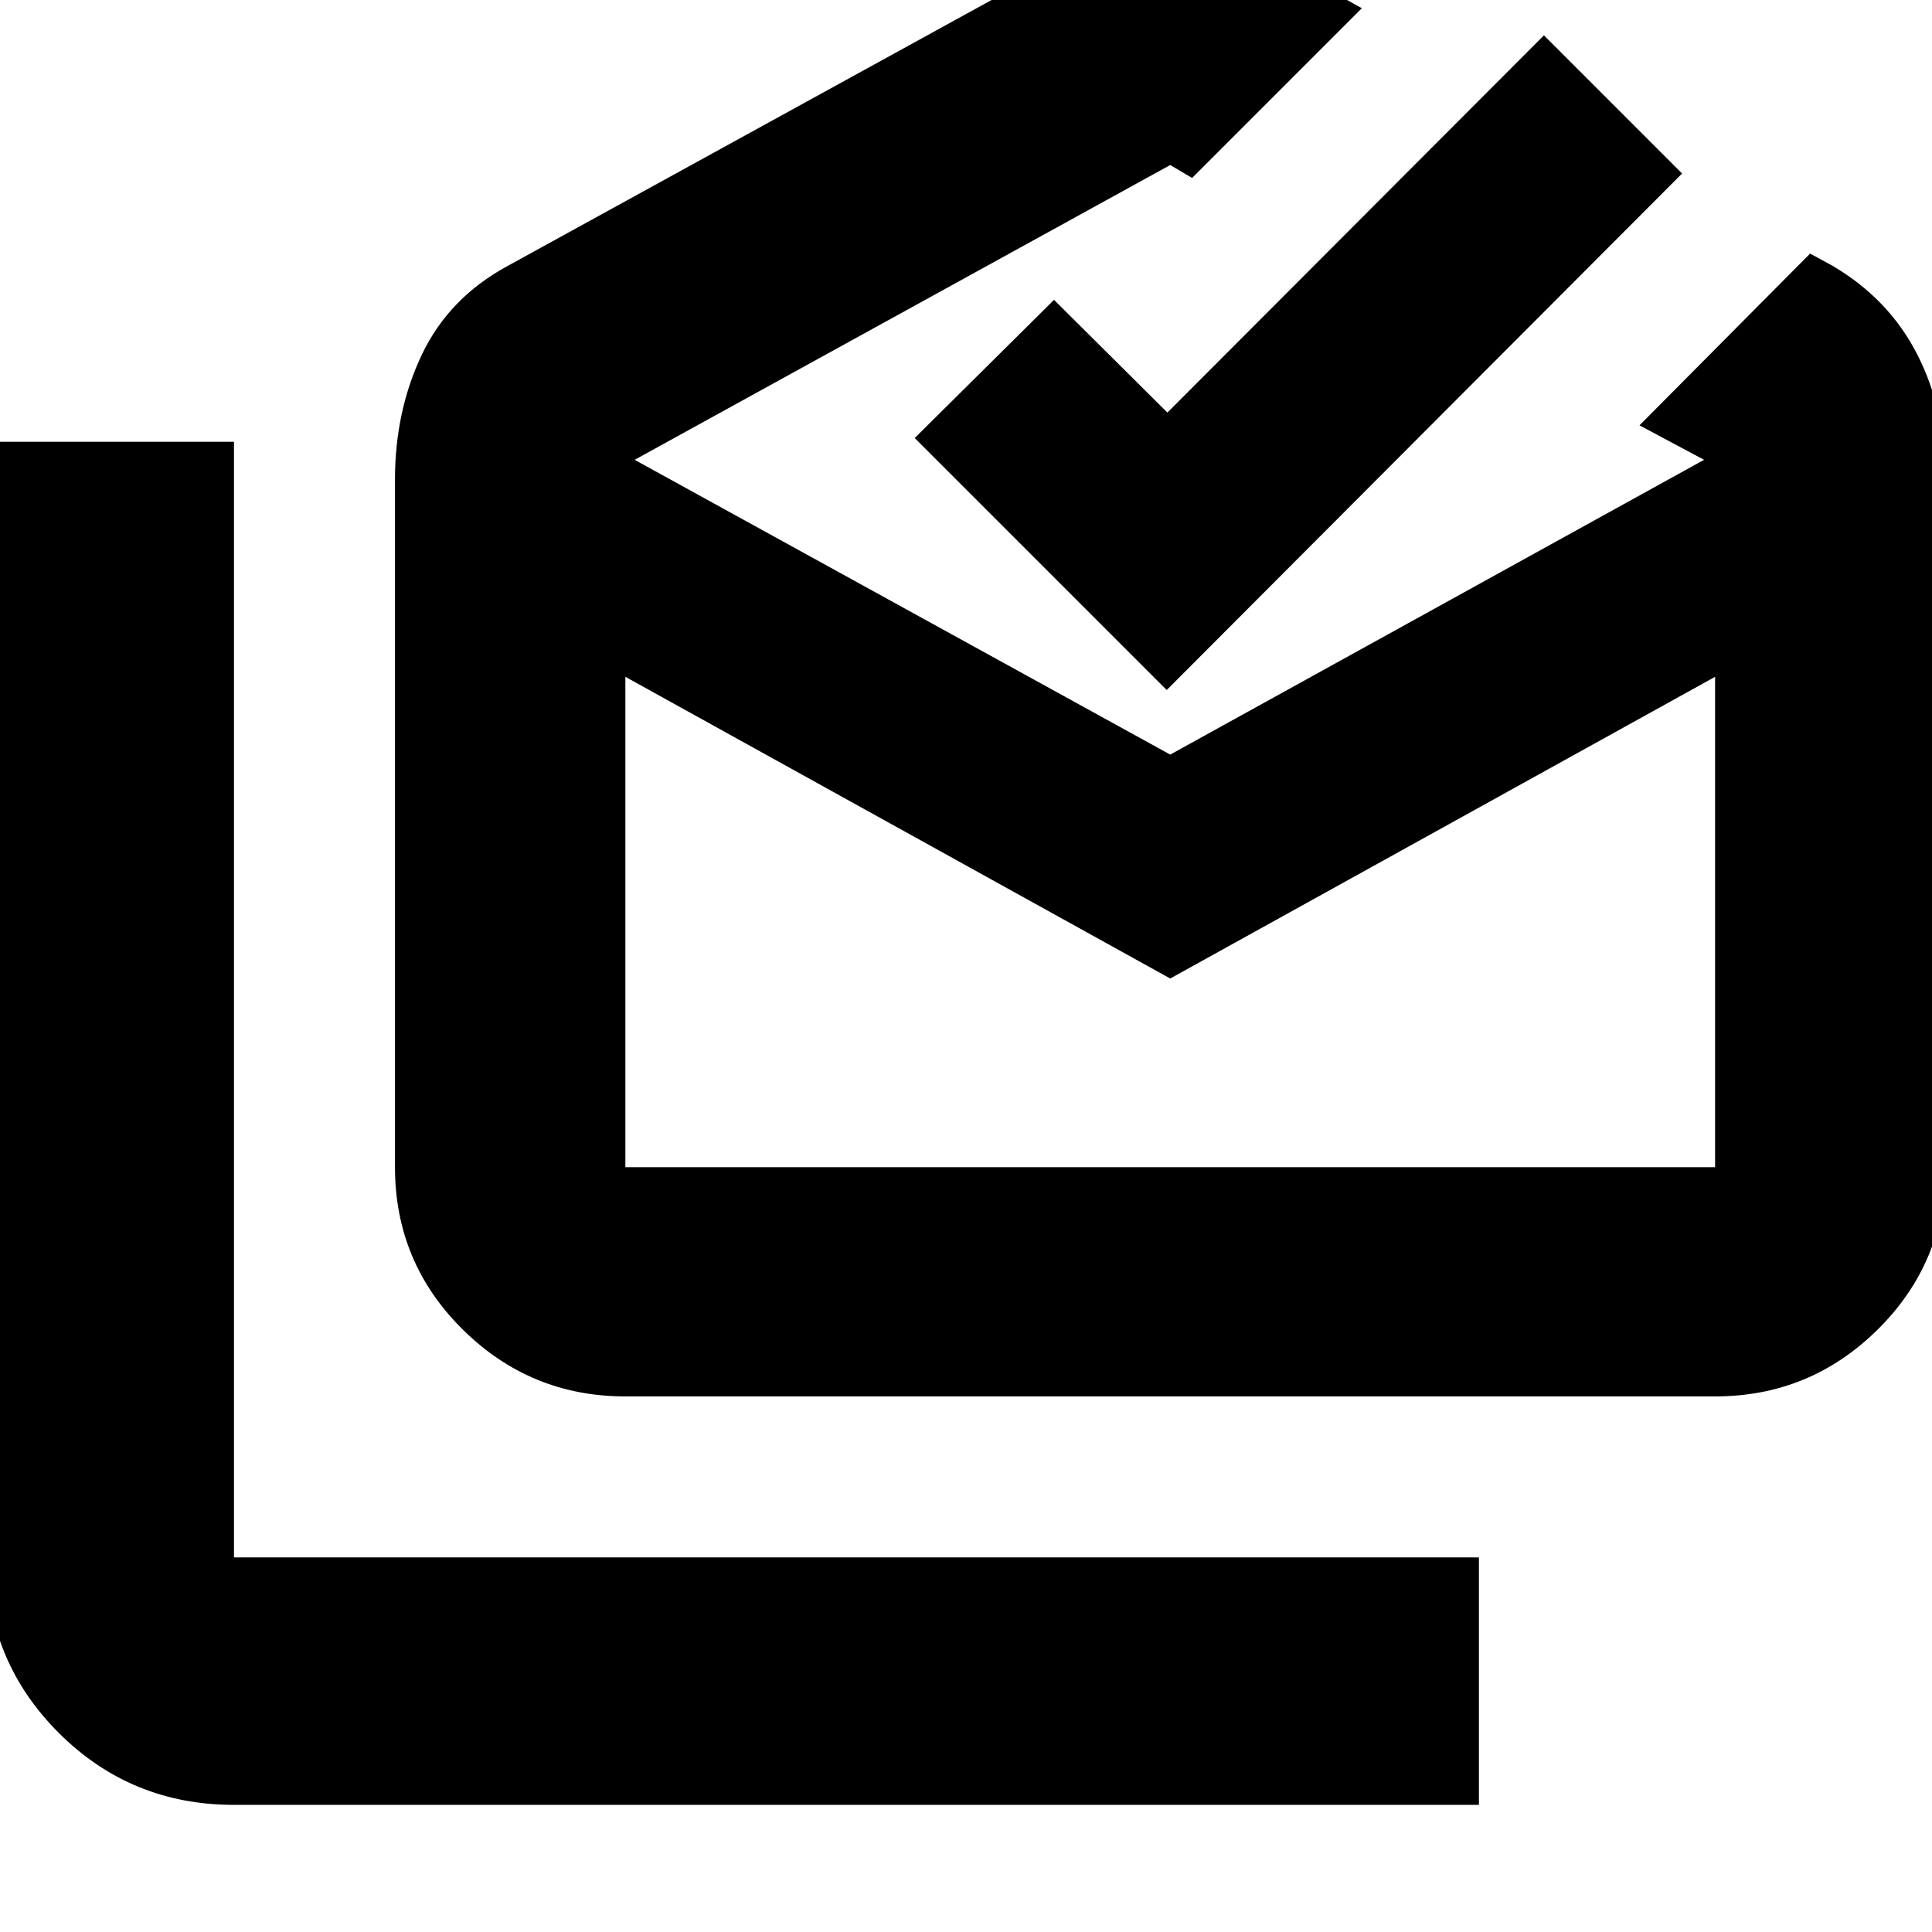 <svg xmlns="http://www.w3.org/2000/svg" height="24" viewBox="0 -960 960 960" width="24"><path d="M116.262-63.174q-51.3 0-87.129-35.829-35.829-35.829-35.829-87.128v-554.346h122.958v554.346H734.87v122.957H116.262Zm465.217-410.61L310.74-623.696v243.651h541.477v-243.651L581.479-473.784ZM310.74-266.131q-47.222 0-80.85-33.286-33.628-33.285-33.628-80.628v-341.563q0-34.279 13.478-62.426t42.696-43.923l329.043-180.823 95.217 52.868-84.348 84.348-10.869-6.435-266.13 146.478 266.13 146.477 265.26-146.477-32.087-17.131L899.435-834l11.086 6.043q28.088 16.522 42.131 44.027 14.044 27.504 14.044 62.322v341.563q0 47.343-33.628 80.628-33.629 33.286-80.851 33.286H310.74Zm269-350.999L454.523-742.348l69.217-68.651 56.332 56 187.102-187.435 68.652 68.652L579.74-617.13Zm1.739 237.085h270.738H310.74h270.739Z"/></svg>